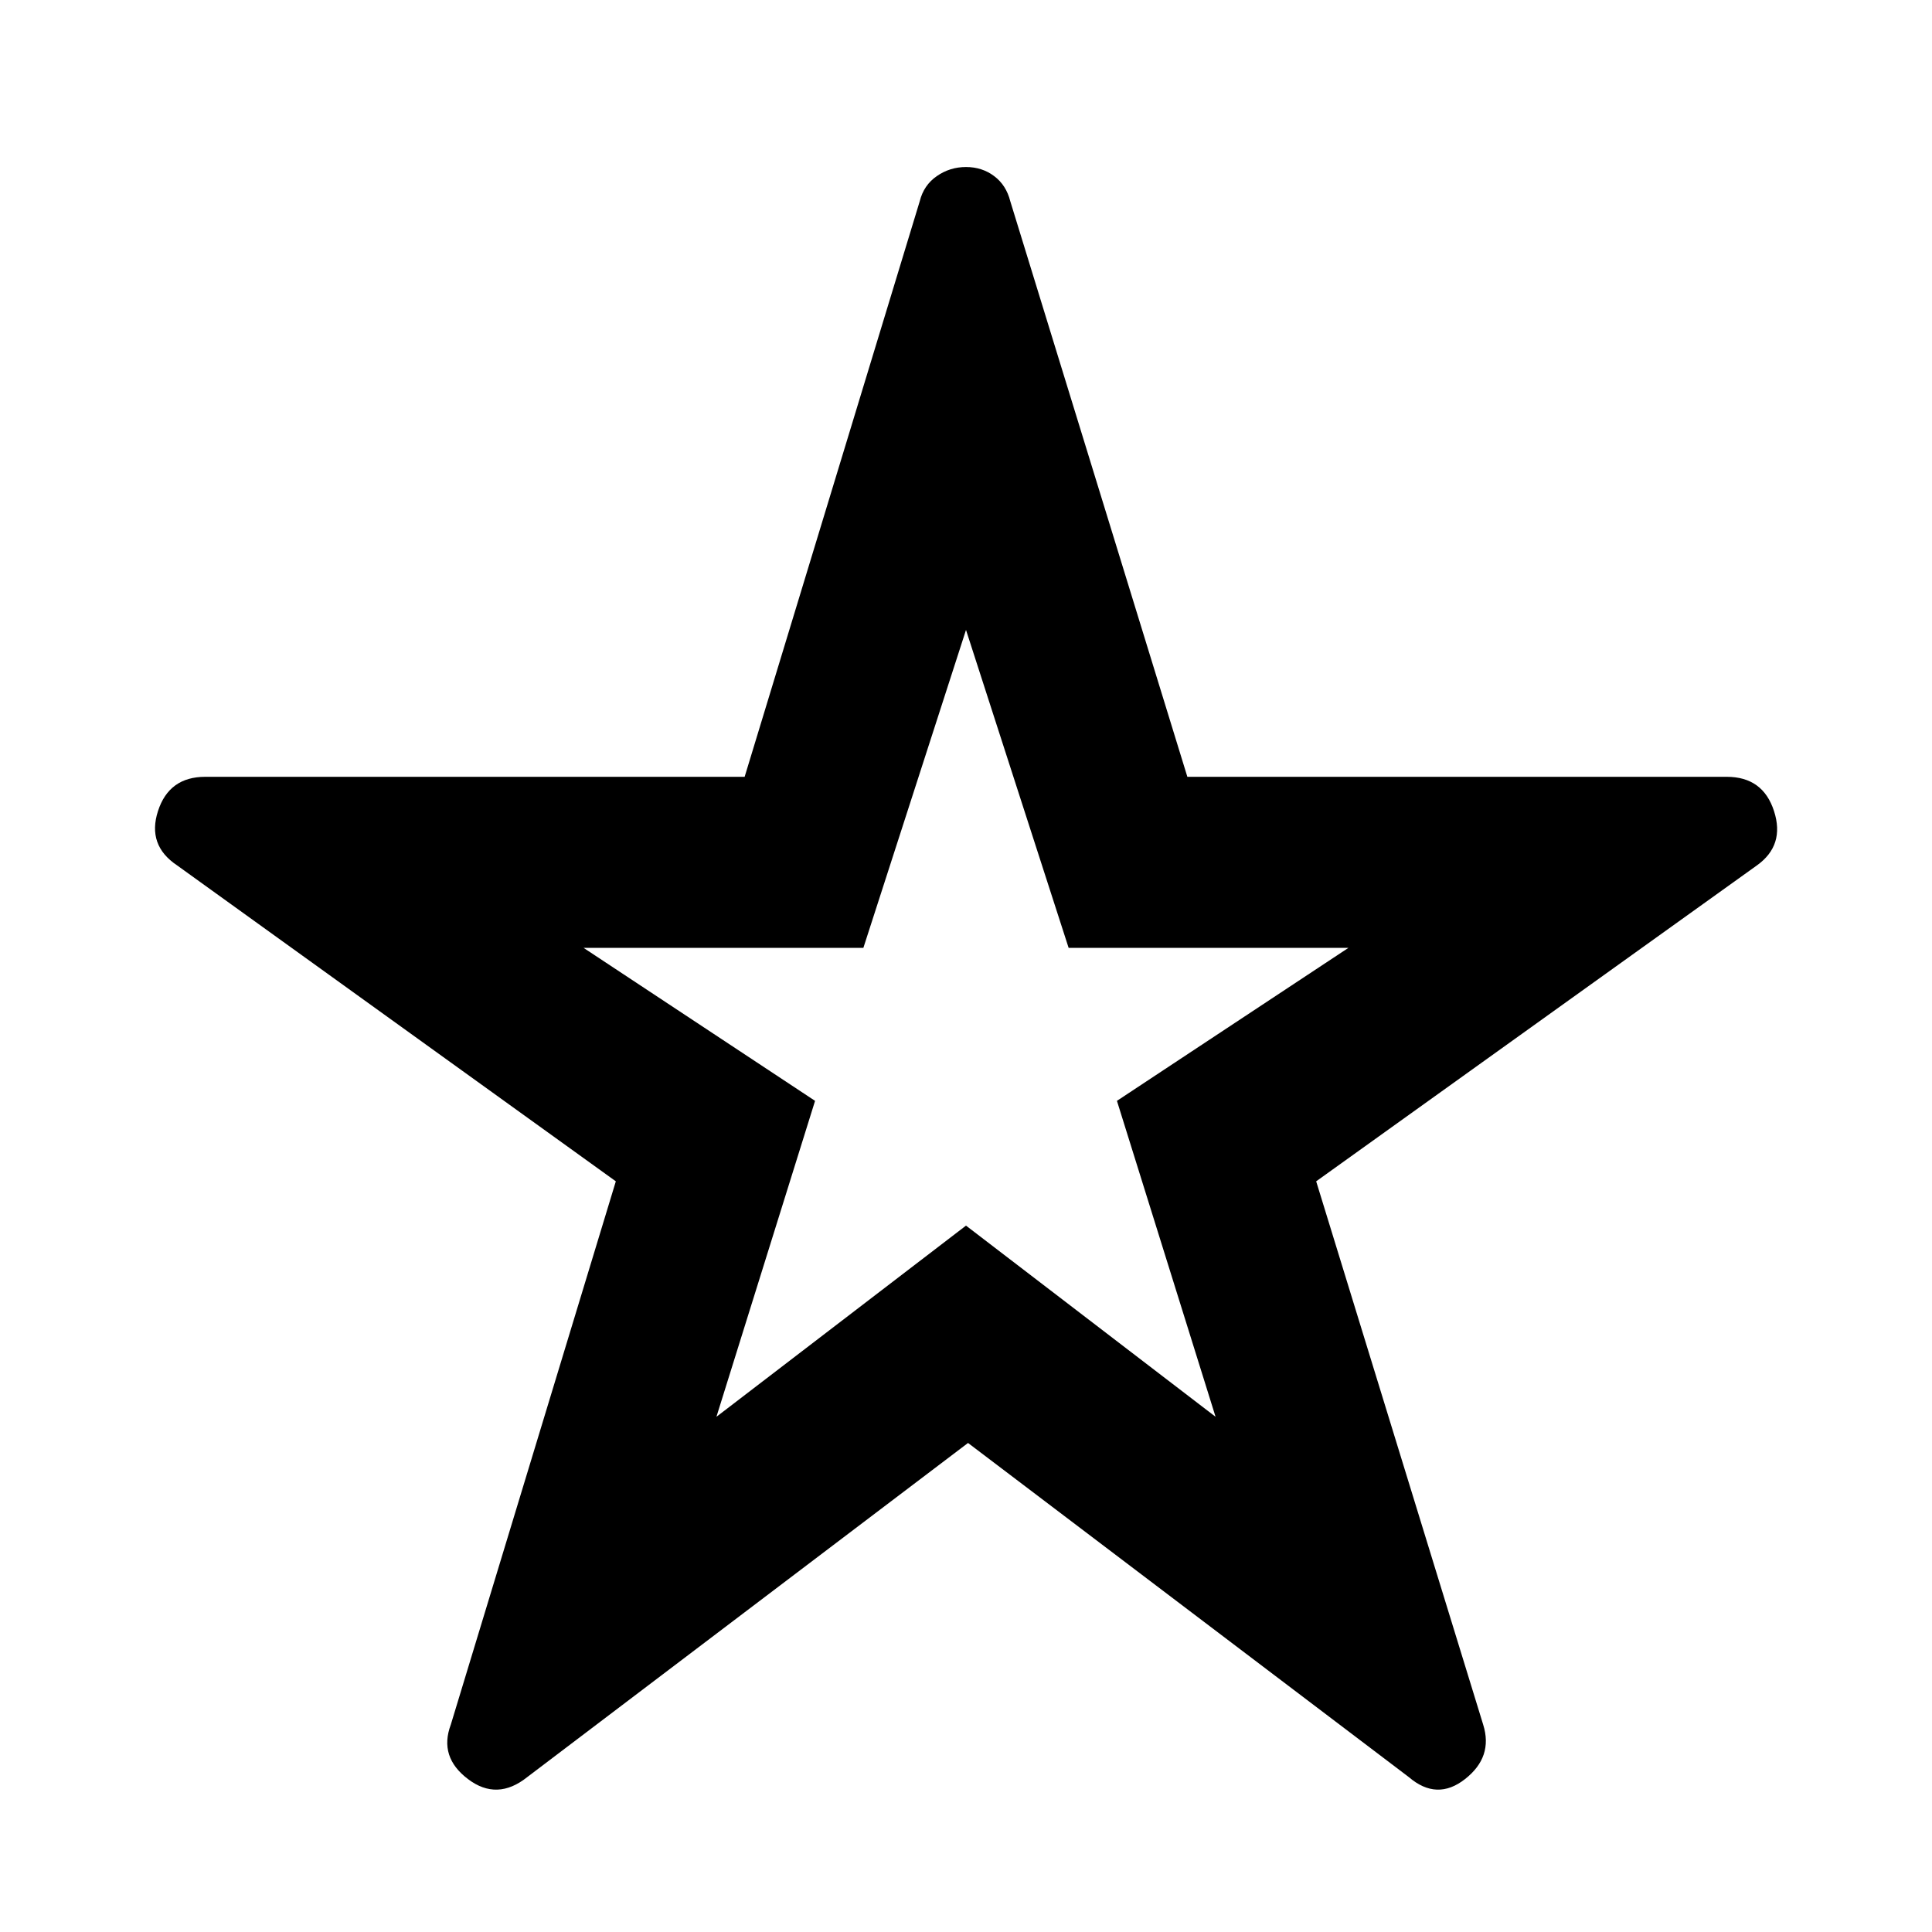 <svg xmlns="http://www.w3.org/2000/svg" height="40" width="40"><path d="M20 21.167ZM10.917 36.792Q10.292 37.292 9.688 36.833Q9.083 36.375 9.333 35.708L12.75 24.458L3.667 17.917Q3.042 17.5 3.271 16.792Q3.5 16.083 4.25 16.083H15.417L19.042 4.167Q19.125 3.833 19.396 3.646Q19.667 3.458 20 3.458Q20.333 3.458 20.583 3.646Q20.833 3.833 20.917 4.167L24.583 16.083H35.75Q36.5 16.083 36.729 16.792Q36.958 17.5 36.375 17.917L27.25 24.458L30.708 35.708Q30.917 36.375 30.333 36.833Q29.75 37.292 29.167 36.792L20.042 29.875ZM14.833 29.333 20 25.375 25.167 29.333 23.125 22.792 27.917 19.625H22.125L20 13.042L17.875 19.625H12.083L16.875 22.792Z"/></svg>